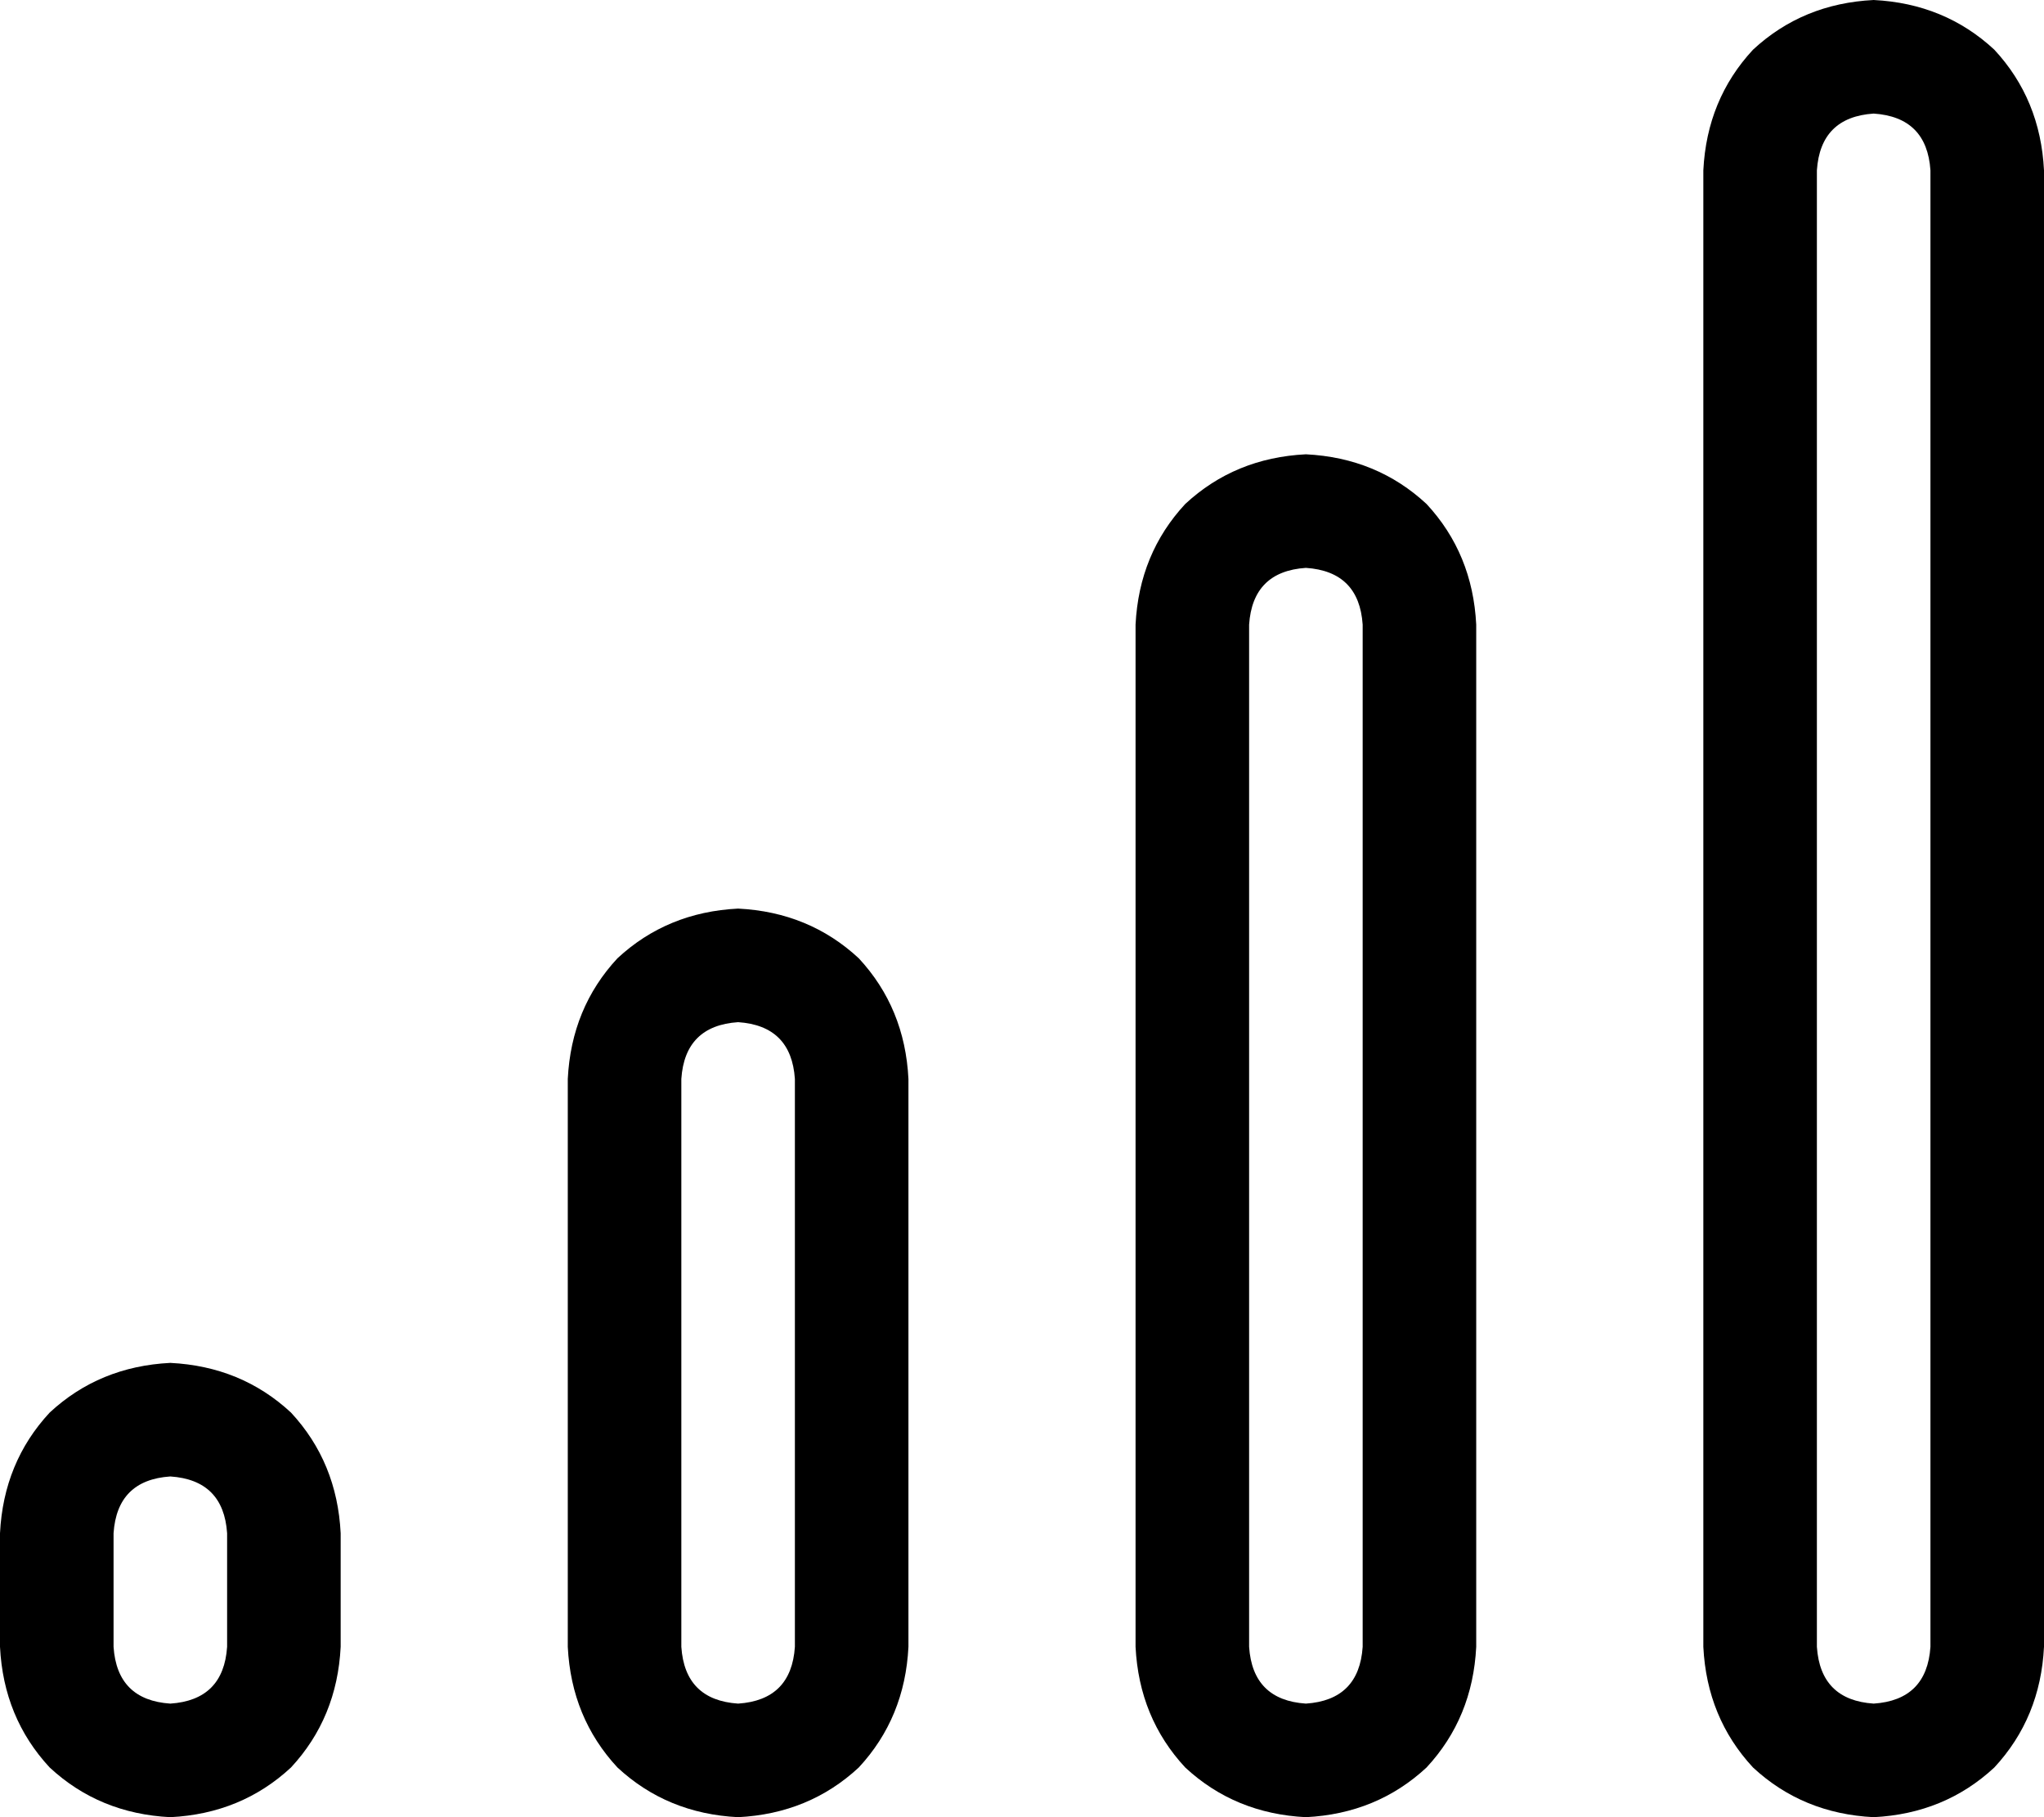 <svg viewBox="0 0 576 512">
  <path
    d="M 544 464 L 544 48 Q 543 33 528 32 Q 513 33 512 48 L 512 464 Q 513 479 528 480 Q 543 479 544 464 L 544 464 Z M 480 48 Q 481 28 494 14 L 494 14 Q 508 1 528 0 Q 548 1 562 14 Q 575 28 576 48 L 576 464 Q 575 484 562 498 Q 548 511 528 512 Q 508 511 494 498 Q 481 484 480 464 L 480 48 L 480 48 Z M 384 176 Q 383 161 368 160 Q 353 161 352 176 L 352 464 Q 353 479 368 480 Q 383 479 384 464 L 384 176 L 384 176 Z M 320 176 Q 321 156 334 142 L 334 142 Q 348 129 368 128 Q 388 129 402 142 Q 415 156 416 176 L 416 464 Q 415 484 402 498 Q 388 511 368 512 Q 348 511 334 498 Q 321 484 320 464 L 320 176 L 320 176 Z M 224 464 L 224 304 Q 223 289 208 288 Q 193 289 192 304 L 192 464 Q 193 479 208 480 Q 223 479 224 464 L 224 464 Z M 208 256 Q 228 257 242 270 L 242 270 Q 255 284 256 304 L 256 464 Q 255 484 242 498 Q 228 511 208 512 Q 188 511 174 498 Q 161 484 160 464 L 160 304 Q 161 284 174 270 Q 188 257 208 256 L 208 256 Z M 64 432 Q 63 417 48 416 Q 33 417 32 432 L 32 464 Q 33 479 48 480 Q 63 479 64 464 L 64 432 L 64 432 Z M 0 432 Q 1 412 14 398 L 14 398 Q 28 385 48 384 Q 68 385 82 398 Q 95 412 96 432 L 96 464 Q 95 484 82 498 Q 68 511 48 512 Q 28 511 14 498 Q 1 484 0 464 L 0 432 L 0 432 Z"
  />
</svg>